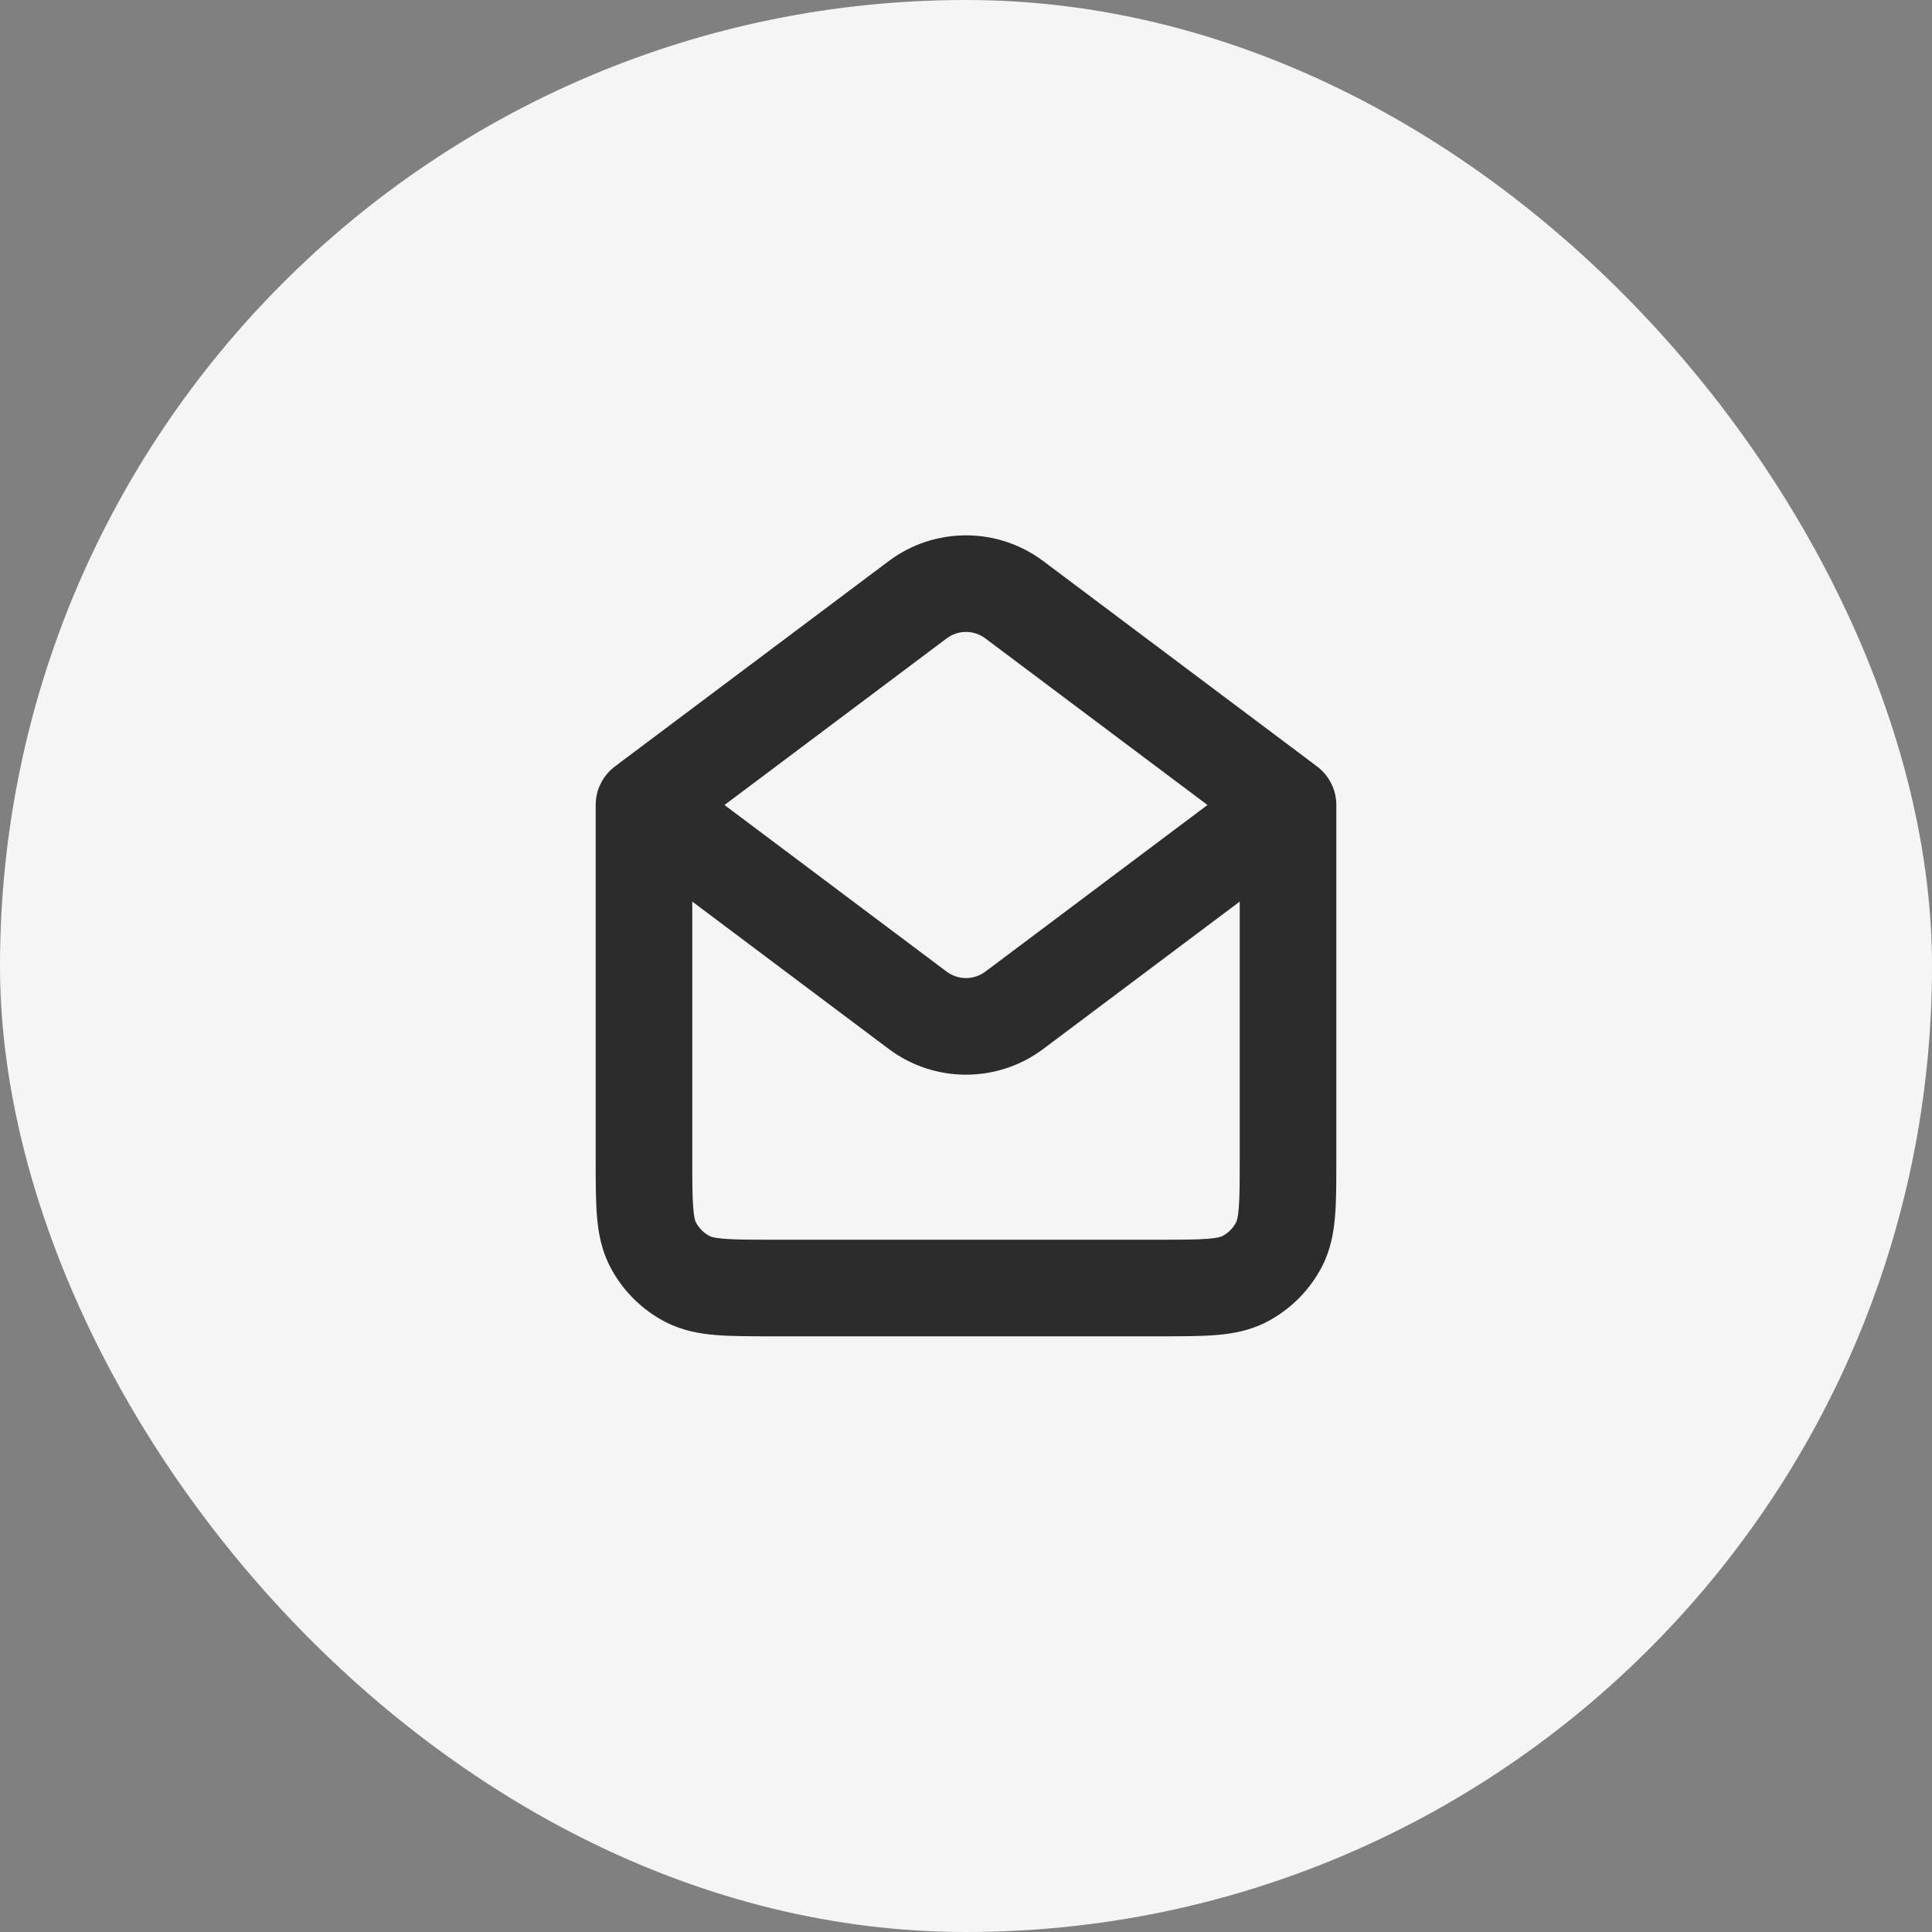 <svg width="40" height="40" viewBox="0 0 40 40" fill="none" xmlns="http://www.w3.org/2000/svg">
<rect x="0" y="0" width="40" height="40" fill="#808080" stroke="none"/>
<rect width="40" height="40" rx="20" fill="#F5F5F5"/>
<path d="M27.667 16.667C27.667 16.114 27.219 15.667 26.667 15.667C26.114 15.667 25.667 16.114 25.667 16.667H26.667H27.667ZM14.333 16.667C14.333 16.114 13.886 15.667 13.333 15.667C12.781 15.667 12.333 16.114 12.333 16.667H13.333H14.333ZM14.243 26.485L14.697 25.594H14.697L14.243 26.485ZM13.515 25.757L14.406 25.303L14.406 25.303L13.515 25.757ZM26.485 25.757L25.594 25.303V25.303L26.485 25.757ZM25.757 26.485L25.303 25.594H25.303L25.757 26.485ZM19 12.417L19.6 13.217L19 12.417ZM13.422 16.6L14.022 17.4H14.022L13.422 16.6ZM13.422 16.733L14.022 15.933L14.022 15.933L13.422 16.733ZM19 20.917L18.4 21.717H18.4L19 20.917ZM21 20.917L21.6 21.717L21 20.917ZM26.578 16.733L25.978 15.933L26.578 16.733ZM26.578 16.6L27.178 15.8L26.578 16.6ZM21 12.417L20.4 13.217L21 12.417ZM26.667 16.667H25.667V24H26.667H27.667V16.667H26.667ZM24 26.667V25.667H16V26.667V27.667H24V26.667ZM13.333 24H14.333V16.667H13.333H12.333V24H13.333ZM16 26.667V25.667C15.517 25.667 15.215 25.666 14.987 25.647C14.771 25.63 14.711 25.601 14.697 25.594L14.243 26.485L13.789 27.376C14.132 27.551 14.484 27.613 14.824 27.641C15.152 27.667 15.55 27.667 16 27.667V26.667ZM13.333 24H12.333C12.333 24.45 12.333 24.848 12.359 25.176C12.387 25.516 12.449 25.868 12.624 26.211L13.515 25.757L14.406 25.303C14.399 25.289 14.37 25.229 14.353 25.013C14.334 24.785 14.333 24.483 14.333 24H13.333ZM14.243 26.485L14.697 25.594C14.572 25.53 14.47 25.428 14.406 25.303L13.515 25.757L12.624 26.211C12.88 26.712 13.288 27.12 13.789 27.376L14.243 26.485ZM26.667 24H25.667C25.667 24.483 25.666 24.785 25.647 25.013C25.63 25.229 25.601 25.289 25.594 25.303L26.485 25.757L27.376 26.211C27.551 25.868 27.613 25.516 27.641 25.176C27.668 24.848 27.667 24.45 27.667 24H26.667ZM24 26.667V27.667C24.45 27.667 24.848 27.667 25.176 27.641C25.516 27.613 25.868 27.551 26.211 27.376L25.757 26.485L25.303 25.594C25.289 25.601 25.229 25.63 25.013 25.647C24.785 25.666 24.483 25.667 24 25.667V26.667ZM26.485 25.757L25.594 25.303C25.53 25.428 25.428 25.53 25.303 25.594L25.757 26.485L26.211 27.376C26.712 27.12 27.12 26.712 27.376 26.211L26.485 25.757ZM19 12.417L18.4 11.617L12.822 15.8L13.422 16.6L14.022 17.4L19.6 13.217L19 12.417ZM13.422 16.733L12.822 17.533L18.4 21.717L19 20.917L19.6 20.117L14.022 15.933L13.422 16.733ZM21 20.917L21.6 21.717L27.178 17.533L26.578 16.733L25.978 15.933L20.4 20.117L21 20.917ZM26.578 16.6L27.178 15.8L21.6 11.617L21 12.417L20.4 13.217L25.978 17.4L26.578 16.6ZM26.578 16.733L27.178 17.533C27.756 17.1 27.756 16.233 27.178 15.8L26.578 16.6L25.978 17.4C25.489 17.033 25.489 16.3 25.978 15.933L26.578 16.733ZM19 20.917L18.4 21.717C19.348 22.428 20.652 22.428 21.6 21.717L21 20.917L20.4 20.117C20.163 20.294 19.837 20.294 19.6 20.117L19 20.917ZM13.422 16.6L12.822 15.8C12.245 16.233 12.245 17.1 12.822 17.533L13.422 16.733L14.022 15.933C14.511 16.3 14.511 17.033 14.022 17.4L13.422 16.6ZM19 12.417L19.6 13.217C19.837 13.039 20.163 13.039 20.4 13.217L21 12.417L21.6 11.617C20.652 10.906 19.348 10.906 18.4 11.617L19 12.417Z" fill="#2C2C2C"/>
</svg>
